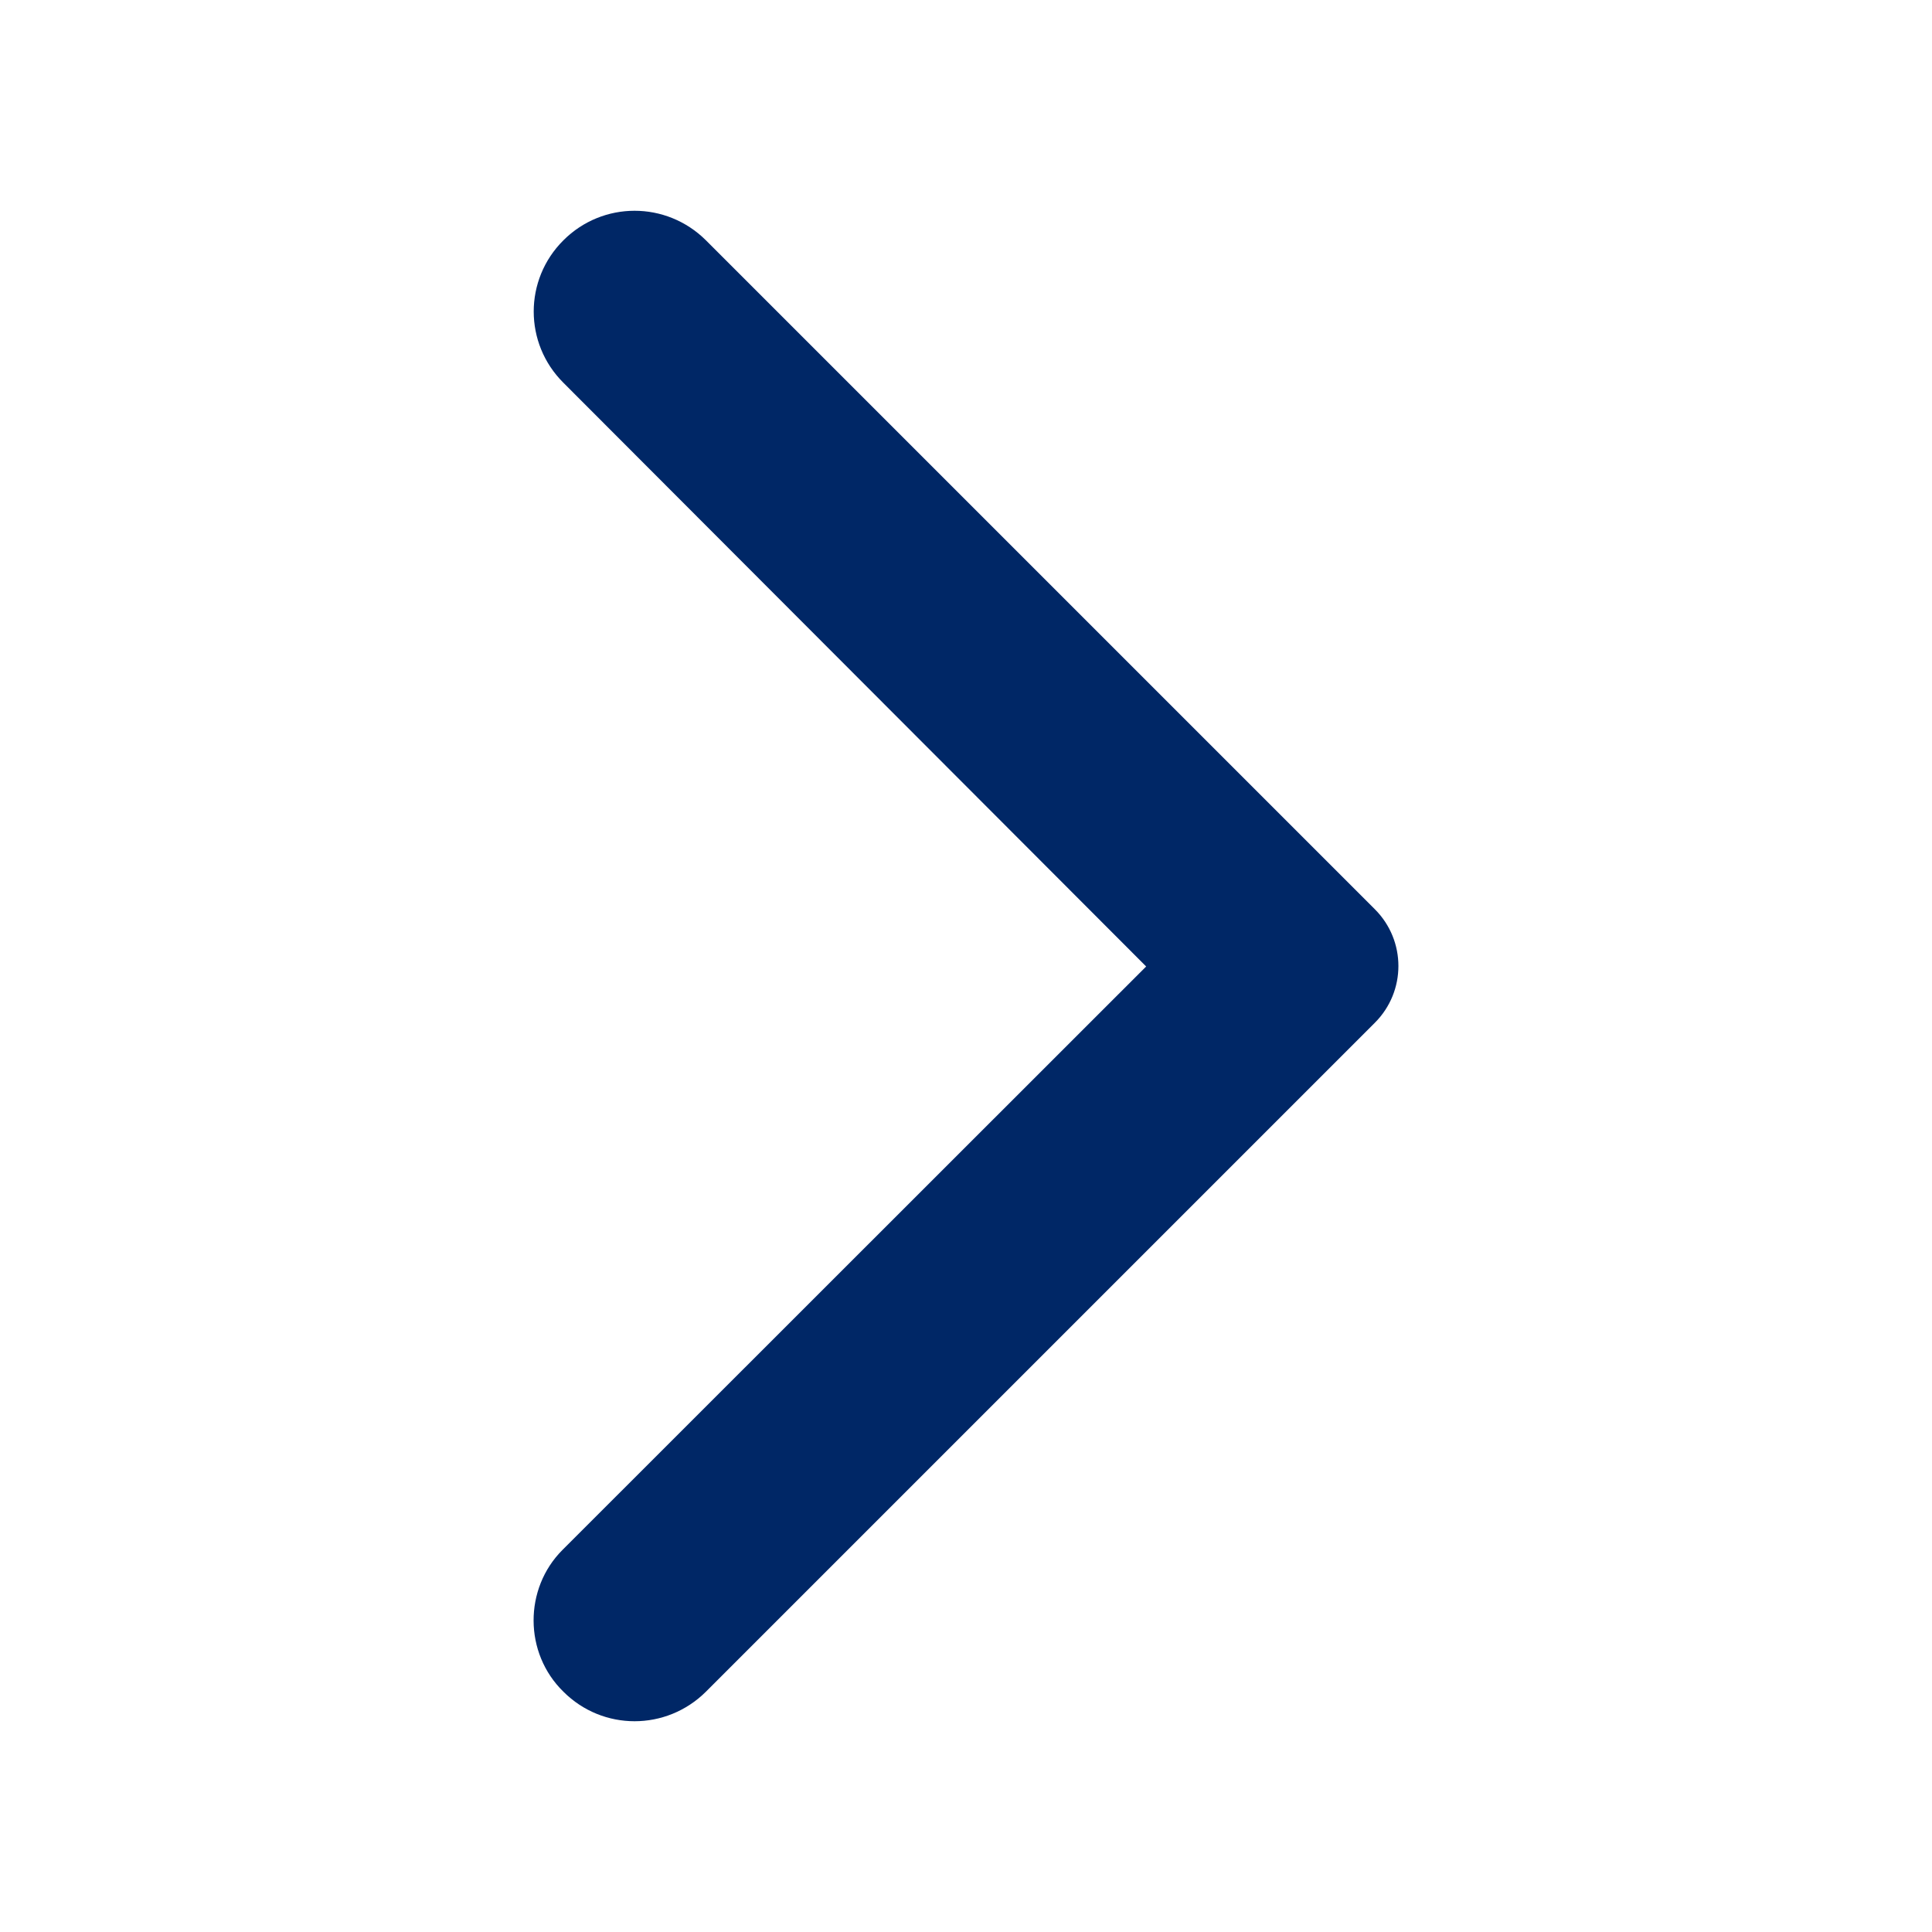 <svg width="8" height="8" viewBox="0 0 8 8" fill="none" xmlns="http://www.w3.org/2000/svg">
<path d="M2.333 7.005C2.496 7.168 2.759 7.168 2.923 7.005L5.693 4.235C5.823 4.105 5.823 3.895 5.693 3.765L2.923 0.995C2.759 0.832 2.496 0.832 2.333 0.995C2.169 1.158 2.169 1.422 2.333 1.585L4.746 4.002L2.329 6.418C2.169 6.578 2.169 6.845 2.333 7.005Z" fill="#002766"/>
</svg>
